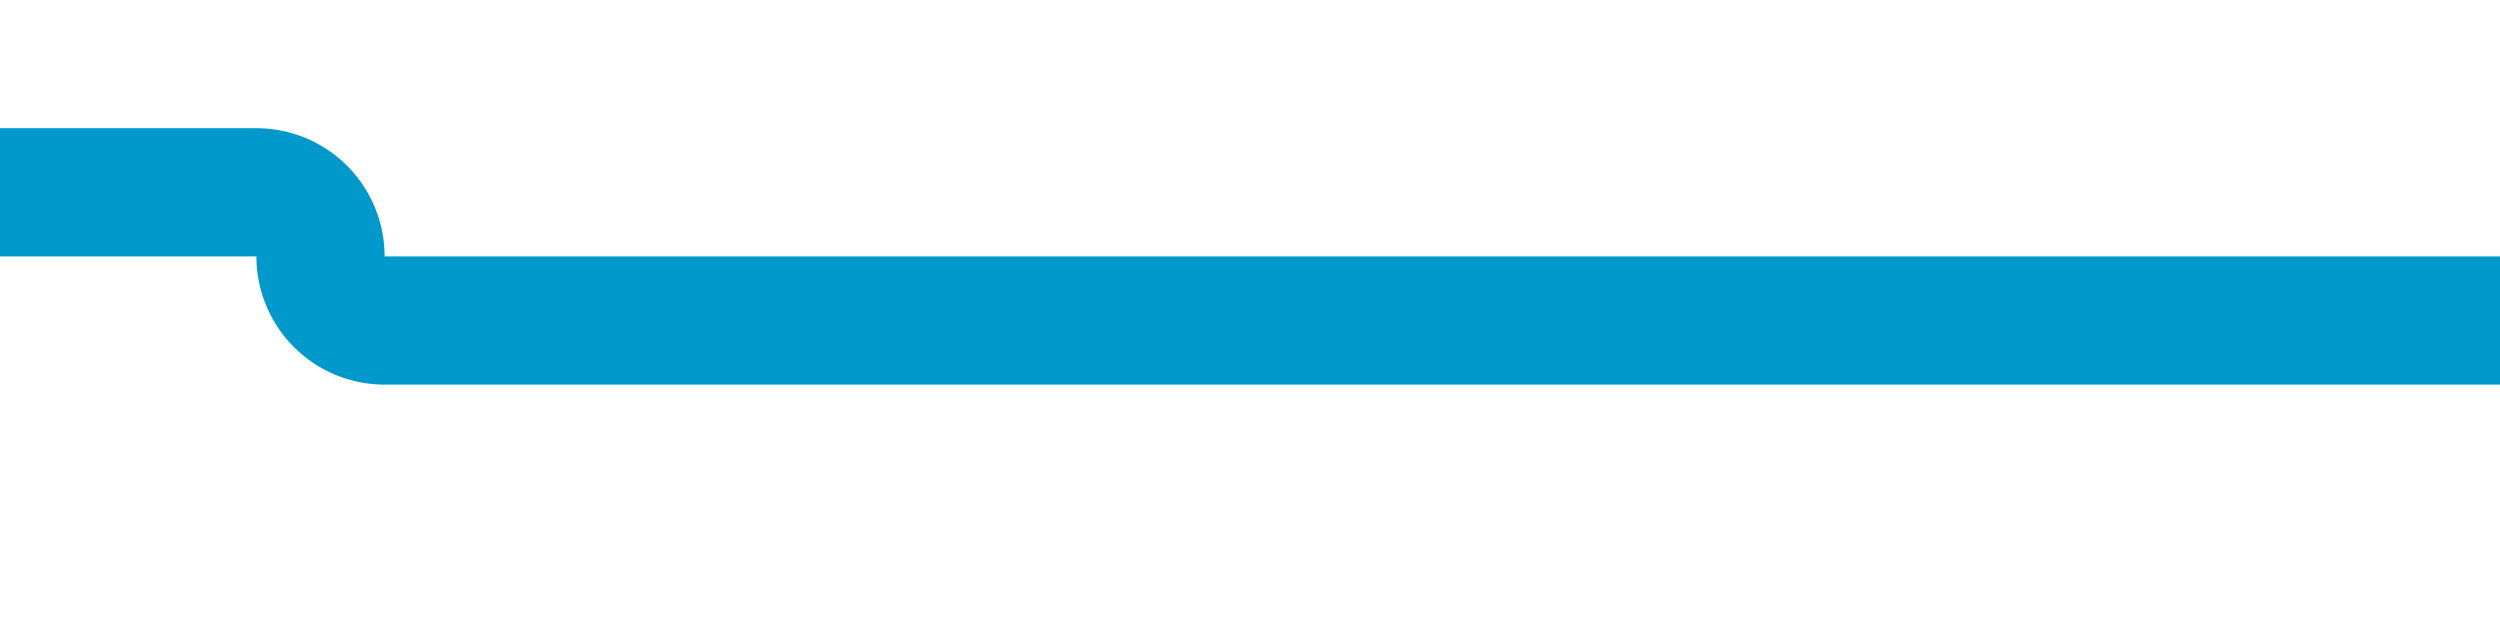 ﻿<?xml version="1.0" encoding="utf-8"?>
<svg version="1.1" xmlns:xlink="http://www.w3.org/1999/xlink" width="39px" height="10px" preserveAspectRatio="xMinYMid meet" viewBox="679 260  39 8" xmlns="http://www.w3.org/2000/svg">
  <path d="M 651 262  L 683 262  A 1 1 0 0 1 684 263 A 1 1 0 0 0 685 264 L 718 264  " stroke-width="2" stroke="#0099cc" fill="none" />
</svg>